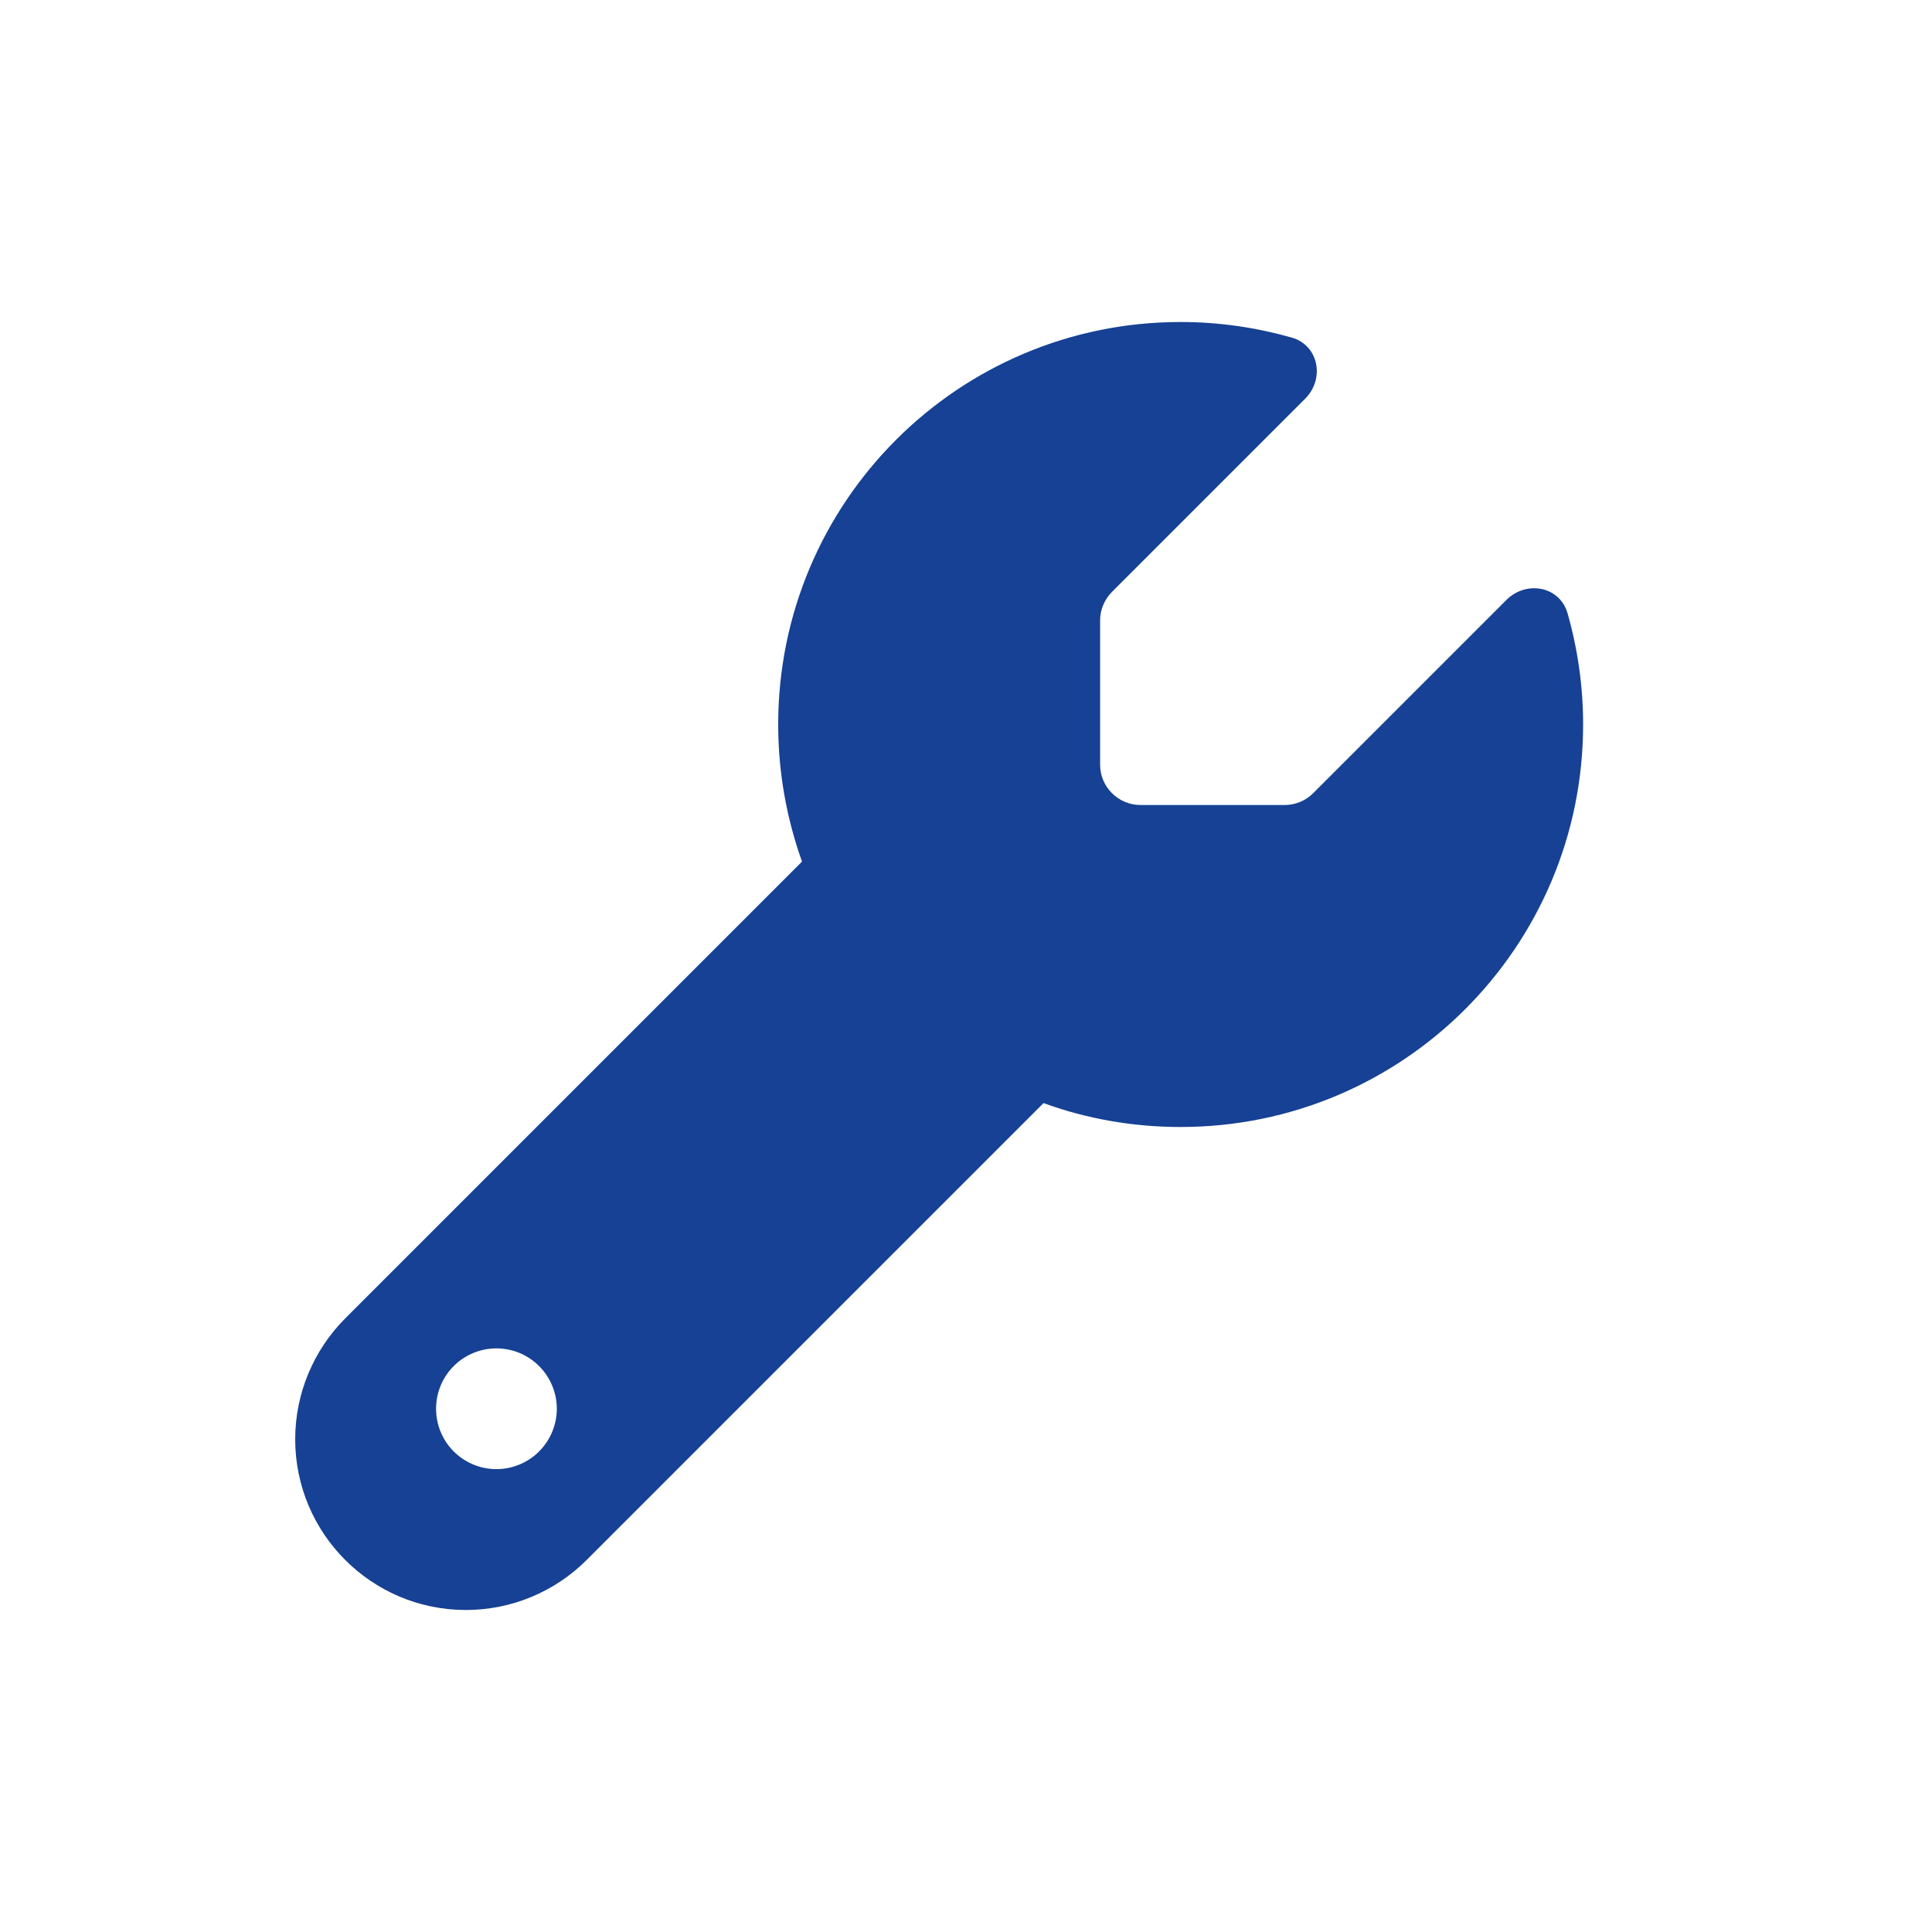 <svg width="24" height="24" viewBox="-3.5 -3.5 24 24" fill="none" xmlns="http://www.w3.org/2000/svg">
<path d="M11.166 10.5C13.929 10.5 16.166 8.262 16.166 5.5C16.166 5.022 16.098 4.559 15.973 4.119C15.876 3.781 15.46 3.706 15.213 3.953L12.813 6.353C12.72 6.447 12.591 6.5 12.46 6.5H10.666C10.392 6.5 10.166 6.275 10.166 6V4.206C10.166 4.075 10.22 3.947 10.313 3.853L12.713 1.453C12.96 1.206 12.882 0.791 12.548 0.694C12.107 0.569 11.645 0.5 11.166 0.5C8.404 0.5 6.167 2.737 6.167 5.5C6.167 6.097 6.273 6.672 6.463 7.203L0.788 12.878C0.392 13.275 0.167 13.816 0.167 14.378C0.167 15.55 1.117 16.5 2.288 16.5C2.851 16.5 3.392 16.275 3.788 15.878L9.463 10.203C9.995 10.397 10.57 10.5 11.166 10.5ZM2.667 13.25C2.865 13.25 3.056 13.329 3.197 13.47C3.337 13.61 3.417 13.801 3.417 14C3.417 14.199 3.337 14.39 3.197 14.53C3.056 14.671 2.865 14.75 2.667 14.75C2.468 14.75 2.277 14.671 2.136 14.53C1.996 14.39 1.917 14.199 1.917 14C1.917 13.801 1.996 13.61 2.136 13.47C2.277 13.329 2.468 13.25 2.667 13.25Z" fill="#164194"/>
</svg>
